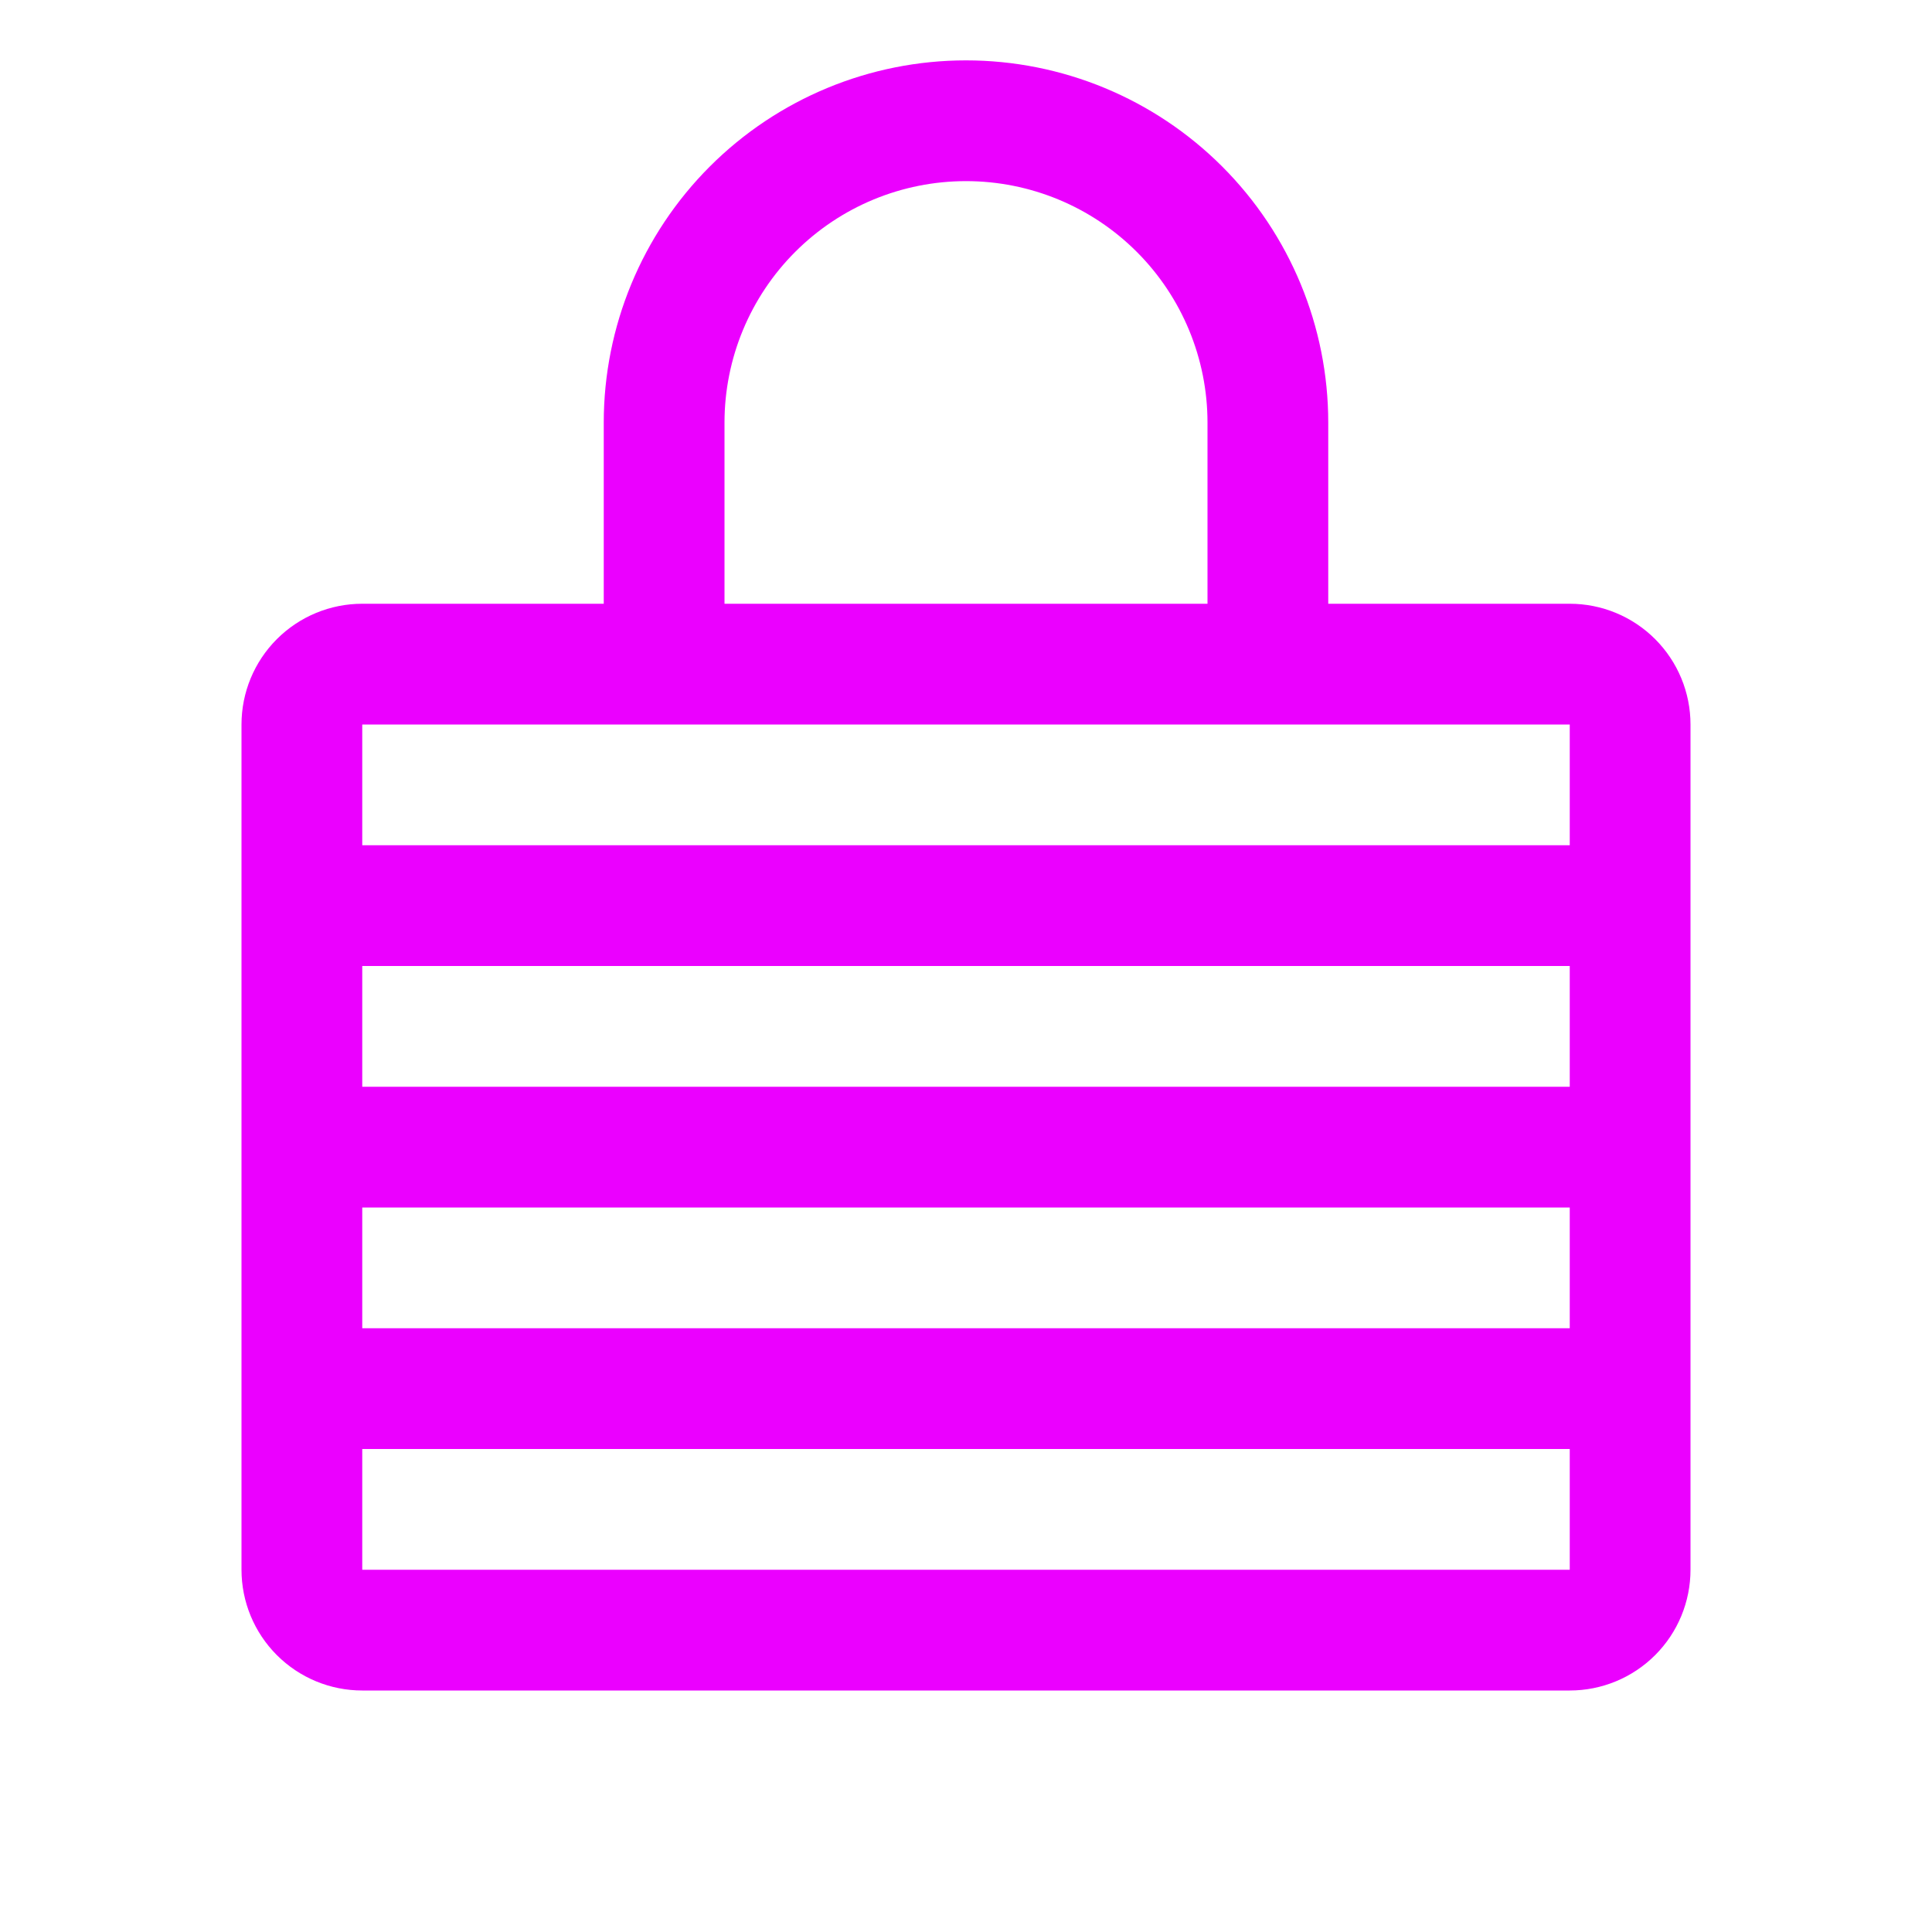 <svg width="36" height="36" viewBox="0 0 36 36" fill="none" xmlns="http://www.w3.org/2000/svg">
<path d="M29.25 11.25H24.75V7.875C24.75 6.085 24.039 4.368 22.773 3.102C21.507 1.836 19.79 1.125 18 1.125C16.21 1.125 14.493 1.836 13.227 3.102C11.961 4.368 11.25 6.085 11.25 7.875V11.25H6.75C6.153 11.25 5.581 11.487 5.159 11.909C4.737 12.331 4.5 12.903 4.5 13.5V29.25C4.5 29.847 4.737 30.419 5.159 30.841C5.581 31.263 6.153 31.5 6.75 31.5H29.25C29.847 31.5 30.419 31.263 30.841 30.841C31.263 30.419 31.5 29.847 31.5 29.25V13.5C31.5 12.903 31.263 12.331 30.841 11.909C30.419 11.487 29.847 11.25 29.25 11.25ZM6.75 18H29.25V20.25H6.75V18ZM6.75 22.5H29.25V24.75H6.75V22.5ZM13.5 7.875C13.5 6.682 13.974 5.537 14.818 4.693C15.662 3.849 16.806 3.375 18 3.375C19.194 3.375 20.338 3.849 21.182 4.693C22.026 5.537 22.5 6.682 22.5 7.875V11.25H13.5V7.875ZM29.25 13.5V15.75H6.75V13.5H29.25ZM29.25 29.25H6.75V27H29.25V29.25Z" fill="#EB00FF"/>
</svg>
